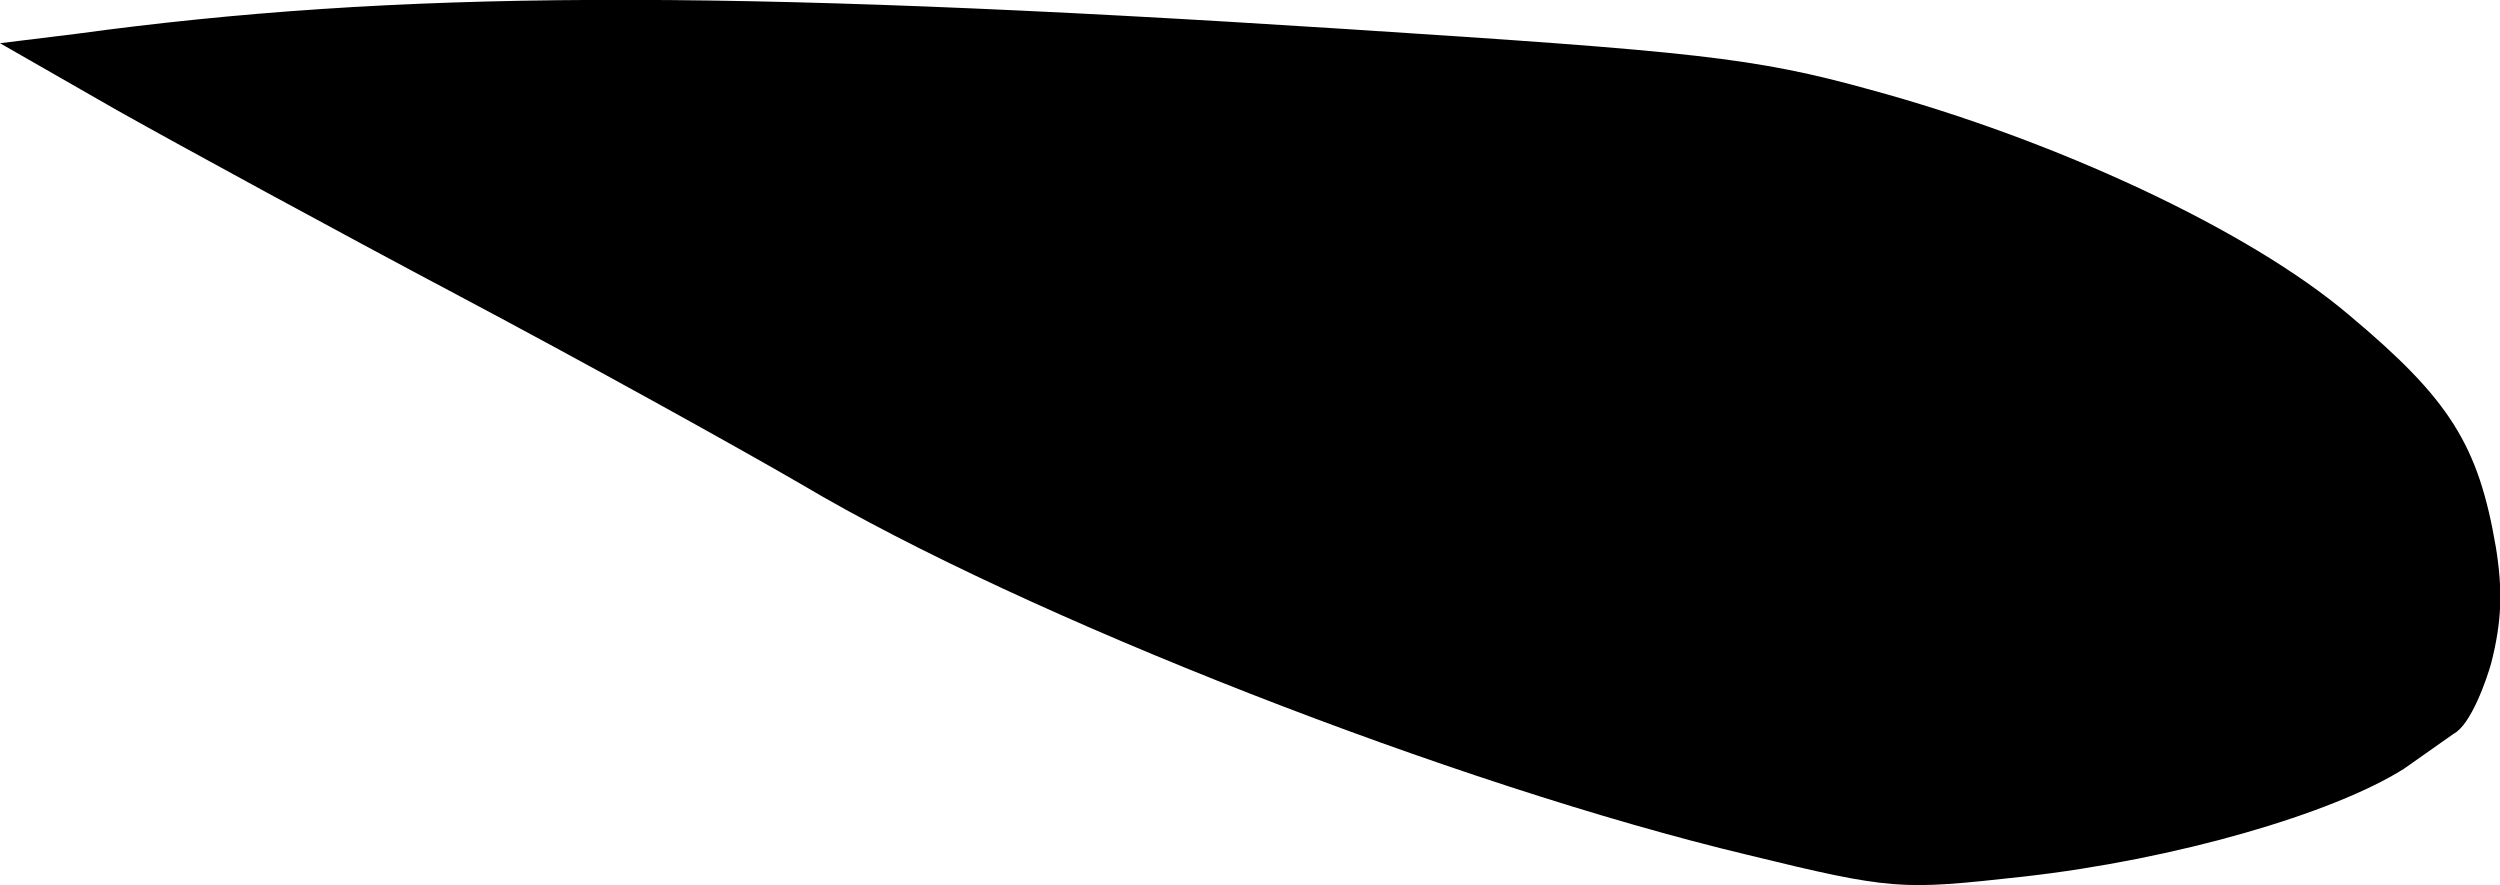 <?xml version="1.0" encoding="UTF-8" standalone="no"?>
<!-- Created with Inkscape (http://www.inkscape.org/) -->

<svg
   xmlns:dc="http://purl.org/dc/elements/1.1/"
   xmlns:cc="http://creativecommons.org/ns#"
   xmlns:rdf="http://www.w3.org/1999/02/22-rdf-syntax-ns#"
   xmlns:svg="http://www.w3.org/2000/svg"
   xmlns="http://www.w3.org/2000/svg"
   xmlns:sodipodi="http://sodipodi.sourceforge.net/DTD/sodipodi-0.dtd"
   xmlns:inkscape="http://www.inkscape.org/namespaces/inkscape"
   width="8.042mm"
   height="2.847mm"
   viewBox="0 0 8.042 2.847"
   version="1.1"
   id="svg8"
   sodipodi:docname="leaf2_11.svg"
   inkscape:version="0.92.4 (5da689c313, 2019-01-14)">
  <defs
     id="defs2" />
  <sodipodi:namedview
     id="base"
     pagecolor="#ffffff"
     bordercolor="#666666"
     borderopacity="1.0"
     inkscape:pageopacity="0.0"
     inkscape:pageshadow="2"
     inkscape:zoom="1.4"
     inkscape:cx="171.78298"
     inkscape:cy="-144.51508"
     inkscape:document-units="mm"
     inkscape:current-layer="svg8"
     showgrid="false"
     inkscape:window-width="1920"
     inkscape:window-height="1001"
     inkscape:window-x="-9"
     inkscape:window-y="-9"
     inkscape:window-maximized="1"
     fit-margin-top="0"
     fit-margin-left="0"
     fit-margin-right="0"
     fit-margin-bottom="0" />
  <path
     inkscape:connector-curvature="0"
     d="m 6.091,2.844 c 0.113,0.009 0.218,-0.002 0.417,-0.024 0.491,-0.055 0.997,-0.203 1.225,-0.347 l 0.159,-0.112 c 0.057,-0.029 0.108,-0.178 0.122,-0.229 0.034,-0.134 0.037,-0.233 0.015,-0.37 -0.056,-0.331 -0.149,-0.478 -0.473,-0.749 -0.324,-0.275 -0.946,-0.563 -1.538,-0.724 -0.375,-0.104 -0.564,-0.123 -1.694,-0.196 -2.017,-0.13 -3.052,-0.124 -4.08,0.016 L 0,0.139 l 0.379,0.217 c 0.21,0.118 0.704,0.387 1.1,0.597 0.396,0.21 0.889,0.483 1.099,0.605 0.721,0.428 2.11,0.969 3.044,1.192 0.233,0.057 0.356,0.085 0.469,0.094 z"
     style="fill:#000000;stroke:none;stroke-width:0.009"
     id="path824" />
</svg>
